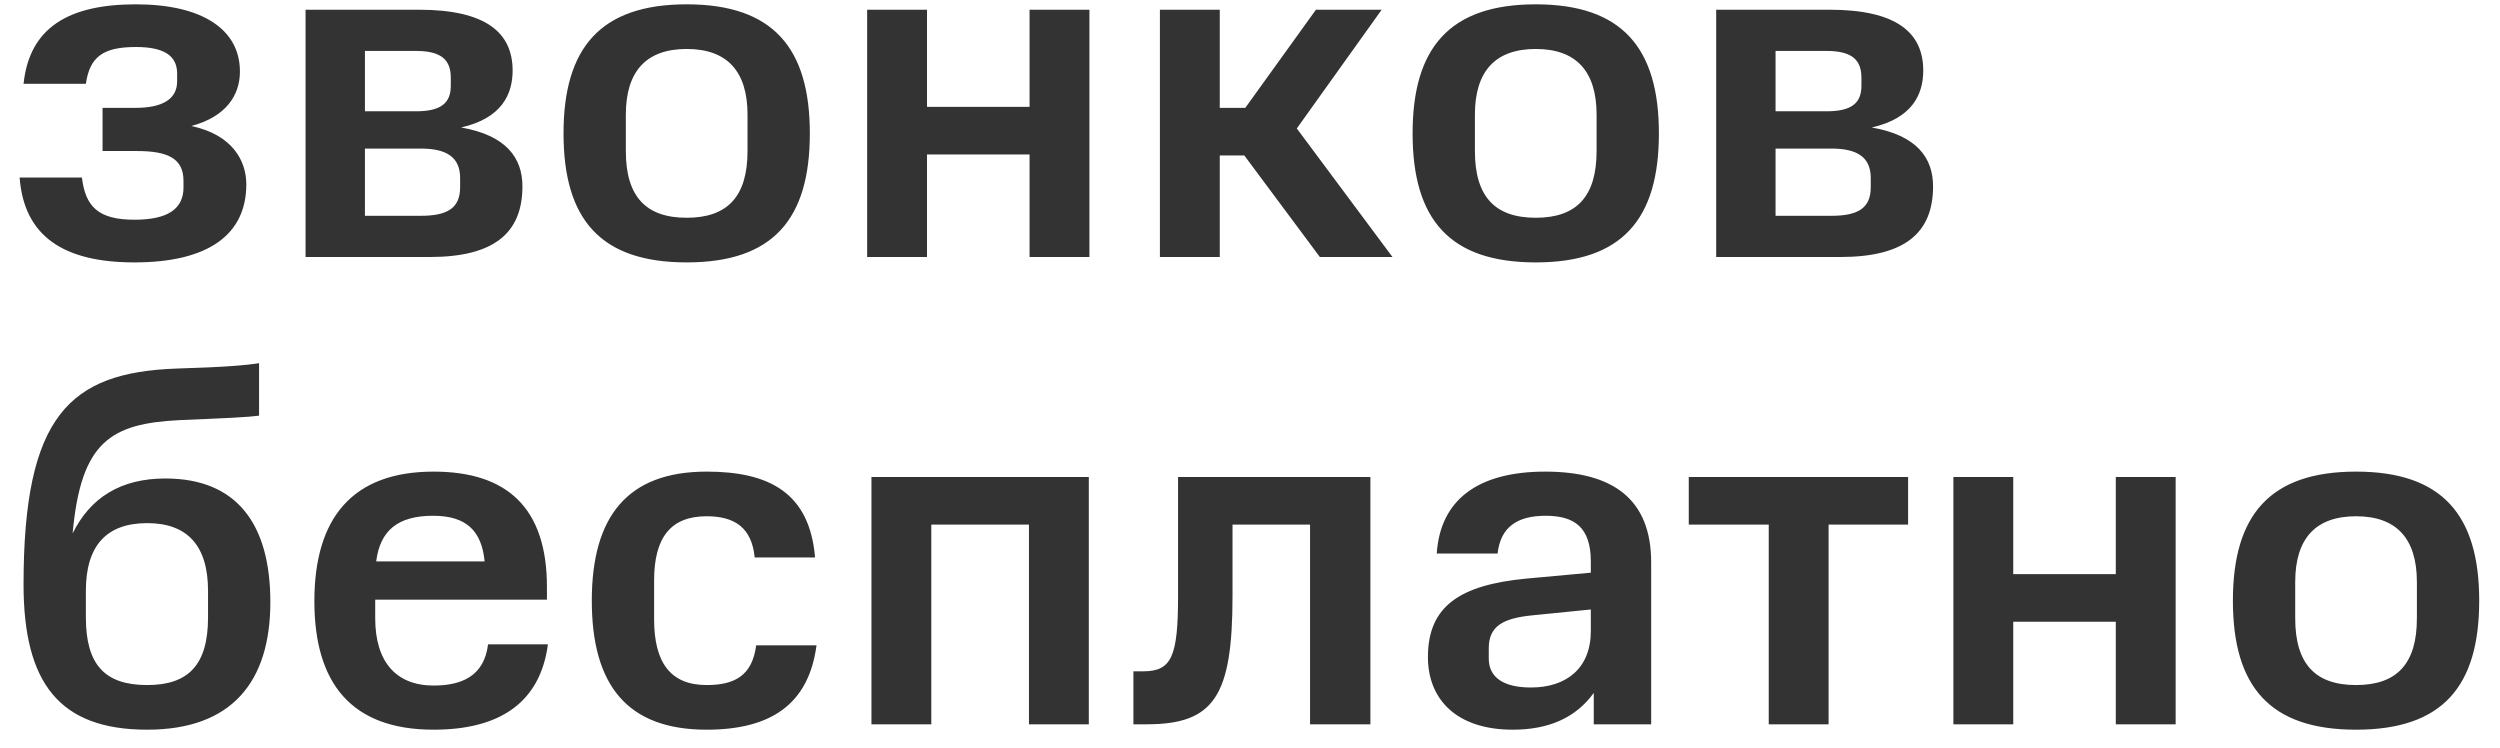 <svg width="107" height="32" viewBox="0 0 107 32" fill="none" xmlns="http://www.w3.org/2000/svg">
<path d="M5.859 6.464C7.182 6.464 7.854 6.779 7.854 7.745V8.018C7.854 8.942 7.182 9.404 5.754 9.404C4.2 9.404 3.654 8.837 3.507 7.598H0.84C1.029 10.118 2.73 11.231 5.754 11.231C8.925 11.231 10.542 10.034 10.542 7.892C10.542 6.884 9.954 5.771 8.19 5.393C9.681 4.994 10.269 4.07 10.269 3.062C10.269 1.256 8.652 0.185 5.817 0.185C2.919 0.185 1.26 1.193 1.008 3.587H3.675C3.843 2.432 4.41 2.012 5.817 2.012C6.93 2.012 7.581 2.327 7.581 3.146V3.482C7.581 4.259 6.93 4.616 5.796 4.616H4.389V6.464H5.859ZM22.36 7.976C22.36 6.758 21.667 5.792 19.735 5.456C21.499 5.057 21.94 4.007 21.94 3.02C21.94 1.403 20.806 0.416 17.929 0.416H13.078V11H18.391C21.121 11 22.36 9.992 22.36 7.976ZM19.693 8.018C19.693 8.921 19.126 9.236 18.013 9.236H15.619V6.359H18.013C19.126 6.359 19.693 6.737 19.693 7.619V8.018ZM19.294 3.335V3.671C19.294 4.427 18.853 4.763 17.803 4.763H15.619V2.18H17.803C18.937 2.18 19.294 2.6 19.294 3.335ZM29.39 11.231C33.086 11.231 34.661 9.383 34.661 5.708C34.661 2.054 33.086 0.185 29.39 0.185C25.694 0.185 24.119 2.054 24.119 5.708C24.119 9.383 25.694 11.231 29.39 11.231ZM29.39 9.32C27.647 9.32 26.786 8.417 26.786 6.464V4.91C26.786 3.062 27.647 2.096 29.39 2.096C31.133 2.096 31.994 3.062 31.994 4.91V6.464C31.994 8.417 31.133 9.32 29.39 9.32ZM46.627 11V0.416H44.065V4.574H39.676V0.416H37.114V11H39.676V6.611H44.065V11H46.627ZM52.206 11V6.653H53.256L56.49 11H59.598L55.503 5.498L59.136 0.416H56.322L53.298 4.616H52.206V0.416H49.644V11H52.206ZM65.73 11.231C69.426 11.231 71.001 9.383 71.001 5.708C71.001 2.054 69.426 0.185 65.73 0.185C62.034 0.185 60.459 2.054 60.459 5.708C60.459 9.383 62.034 11.231 65.73 11.231ZM65.73 9.32C63.987 9.32 63.126 8.417 63.126 6.464V4.91C63.126 3.062 63.987 2.096 65.73 2.096C67.473 2.096 68.334 3.062 68.334 4.91V6.464C68.334 8.417 67.473 9.32 65.73 9.32ZM82.735 7.976C82.735 6.758 82.042 5.792 80.11 5.456C81.874 5.057 82.315 4.007 82.315 3.02C82.315 1.403 81.181 0.416 78.304 0.416H73.453V11H78.766C81.496 11 82.735 9.992 82.735 7.976ZM80.068 8.018C80.068 8.921 79.501 9.236 78.388 9.236H75.994V6.359H78.388C79.501 6.359 80.068 6.737 80.068 7.619V8.018ZM79.669 3.335V3.671C79.669 4.427 79.228 4.763 78.178 4.763H75.994V2.18H78.178C79.312 2.18 79.669 2.6 79.669 3.335ZM1.008 25.015C1.008 29.236 2.541 31.231 6.3 31.231C9.891 31.231 11.571 29.215 11.571 25.771C11.571 22.411 10.122 20.479 7.077 20.479C5.166 20.479 3.864 21.298 3.108 22.831C3.465 18.904 4.725 18.127 7.707 17.98C9.744 17.896 10.605 17.854 11.088 17.791V15.544C10.563 15.628 9.681 15.712 7.539 15.775C2.982 15.943 1.008 17.791 1.008 25.015ZM6.3 29.32C4.494 29.32 3.675 28.459 3.675 26.422V25.288C3.675 23.356 4.557 22.39 6.3 22.39C8.022 22.39 8.904 23.356 8.904 25.288V26.422C8.904 28.459 8.064 29.32 6.3 29.32ZM18.558 29.341C16.941 29.341 16.059 28.312 16.059 26.464V25.666H23.409V25.12C23.409 21.739 21.708 20.185 18.558 20.185C15.093 20.185 13.455 22.159 13.455 25.729C13.455 29.257 15.051 31.231 18.558 31.231C21.33 31.231 23.115 30.118 23.451 27.577H20.889C20.721 28.942 19.755 29.341 18.558 29.341ZM18.537 22.075C19.965 22.075 20.616 22.726 20.742 24.028H16.101C16.269 22.705 17.025 22.075 18.537 22.075ZM34.947 27.619H32.364C32.196 28.921 31.44 29.32 30.243 29.32C28.71 29.32 27.996 28.375 27.996 26.506V24.847C27.996 22.999 28.71 22.096 30.243 22.096C31.44 22.096 32.175 22.579 32.301 23.86H34.884C34.653 21.067 32.889 20.185 30.243 20.185C26.862 20.185 25.329 22.096 25.329 25.708C25.329 29.32 26.841 31.231 30.243 31.231C32.973 31.231 34.611 30.16 34.947 27.619ZM46.601 31V20.416H37.298V31H39.86V22.453H44.039V31H46.601ZM48.51 31H49.077C51.975 31 52.752 29.782 52.752 25.498V22.453H56.07V31H58.653V20.416H50.421V25.498C50.421 28.102 50.148 28.732 48.93 28.732H48.51V31ZM61.115 28.123C61.115 29.908 62.312 31.231 64.748 31.231C66.302 31.231 67.457 30.706 68.213 29.656V31H70.67V24.07C70.67 21.361 69.032 20.185 66.134 20.185C63.215 20.185 61.64 21.424 61.493 23.692H64.097C64.223 22.558 64.937 22.075 66.155 22.075C67.394 22.075 68.087 22.579 68.087 24.028V24.511L65.336 24.763C62.459 25.036 61.115 25.96 61.115 28.123ZM65.525 29.425C64.37 29.425 63.719 29.005 63.719 28.186V27.745C63.719 26.8 64.328 26.464 65.567 26.338L68.087 26.086V27.01C68.087 28.606 67.037 29.425 65.525 29.425ZM81.666 22.453V20.416H72.279V22.453H75.702V31H78.264V22.453H81.666ZM93.118 31V20.416H90.556V24.574H86.167V20.416H83.605V31H86.167V26.611H90.556V31H93.118ZM100.839 31.231C104.535 31.231 106.11 29.383 106.11 25.708C106.11 22.054 104.535 20.185 100.839 20.185C97.143 20.185 95.568 22.054 95.568 25.708C95.568 29.383 97.143 31.231 100.839 31.231ZM100.839 29.32C99.096 29.32 98.235 28.417 98.235 26.464V24.91C98.235 23.062 99.096 22.096 100.839 22.096C102.582 22.096 103.443 23.062 103.443 24.91V26.464C103.443 28.417 102.582 29.32 100.839 29.32Z" fill="#333333"/>
</svg>

